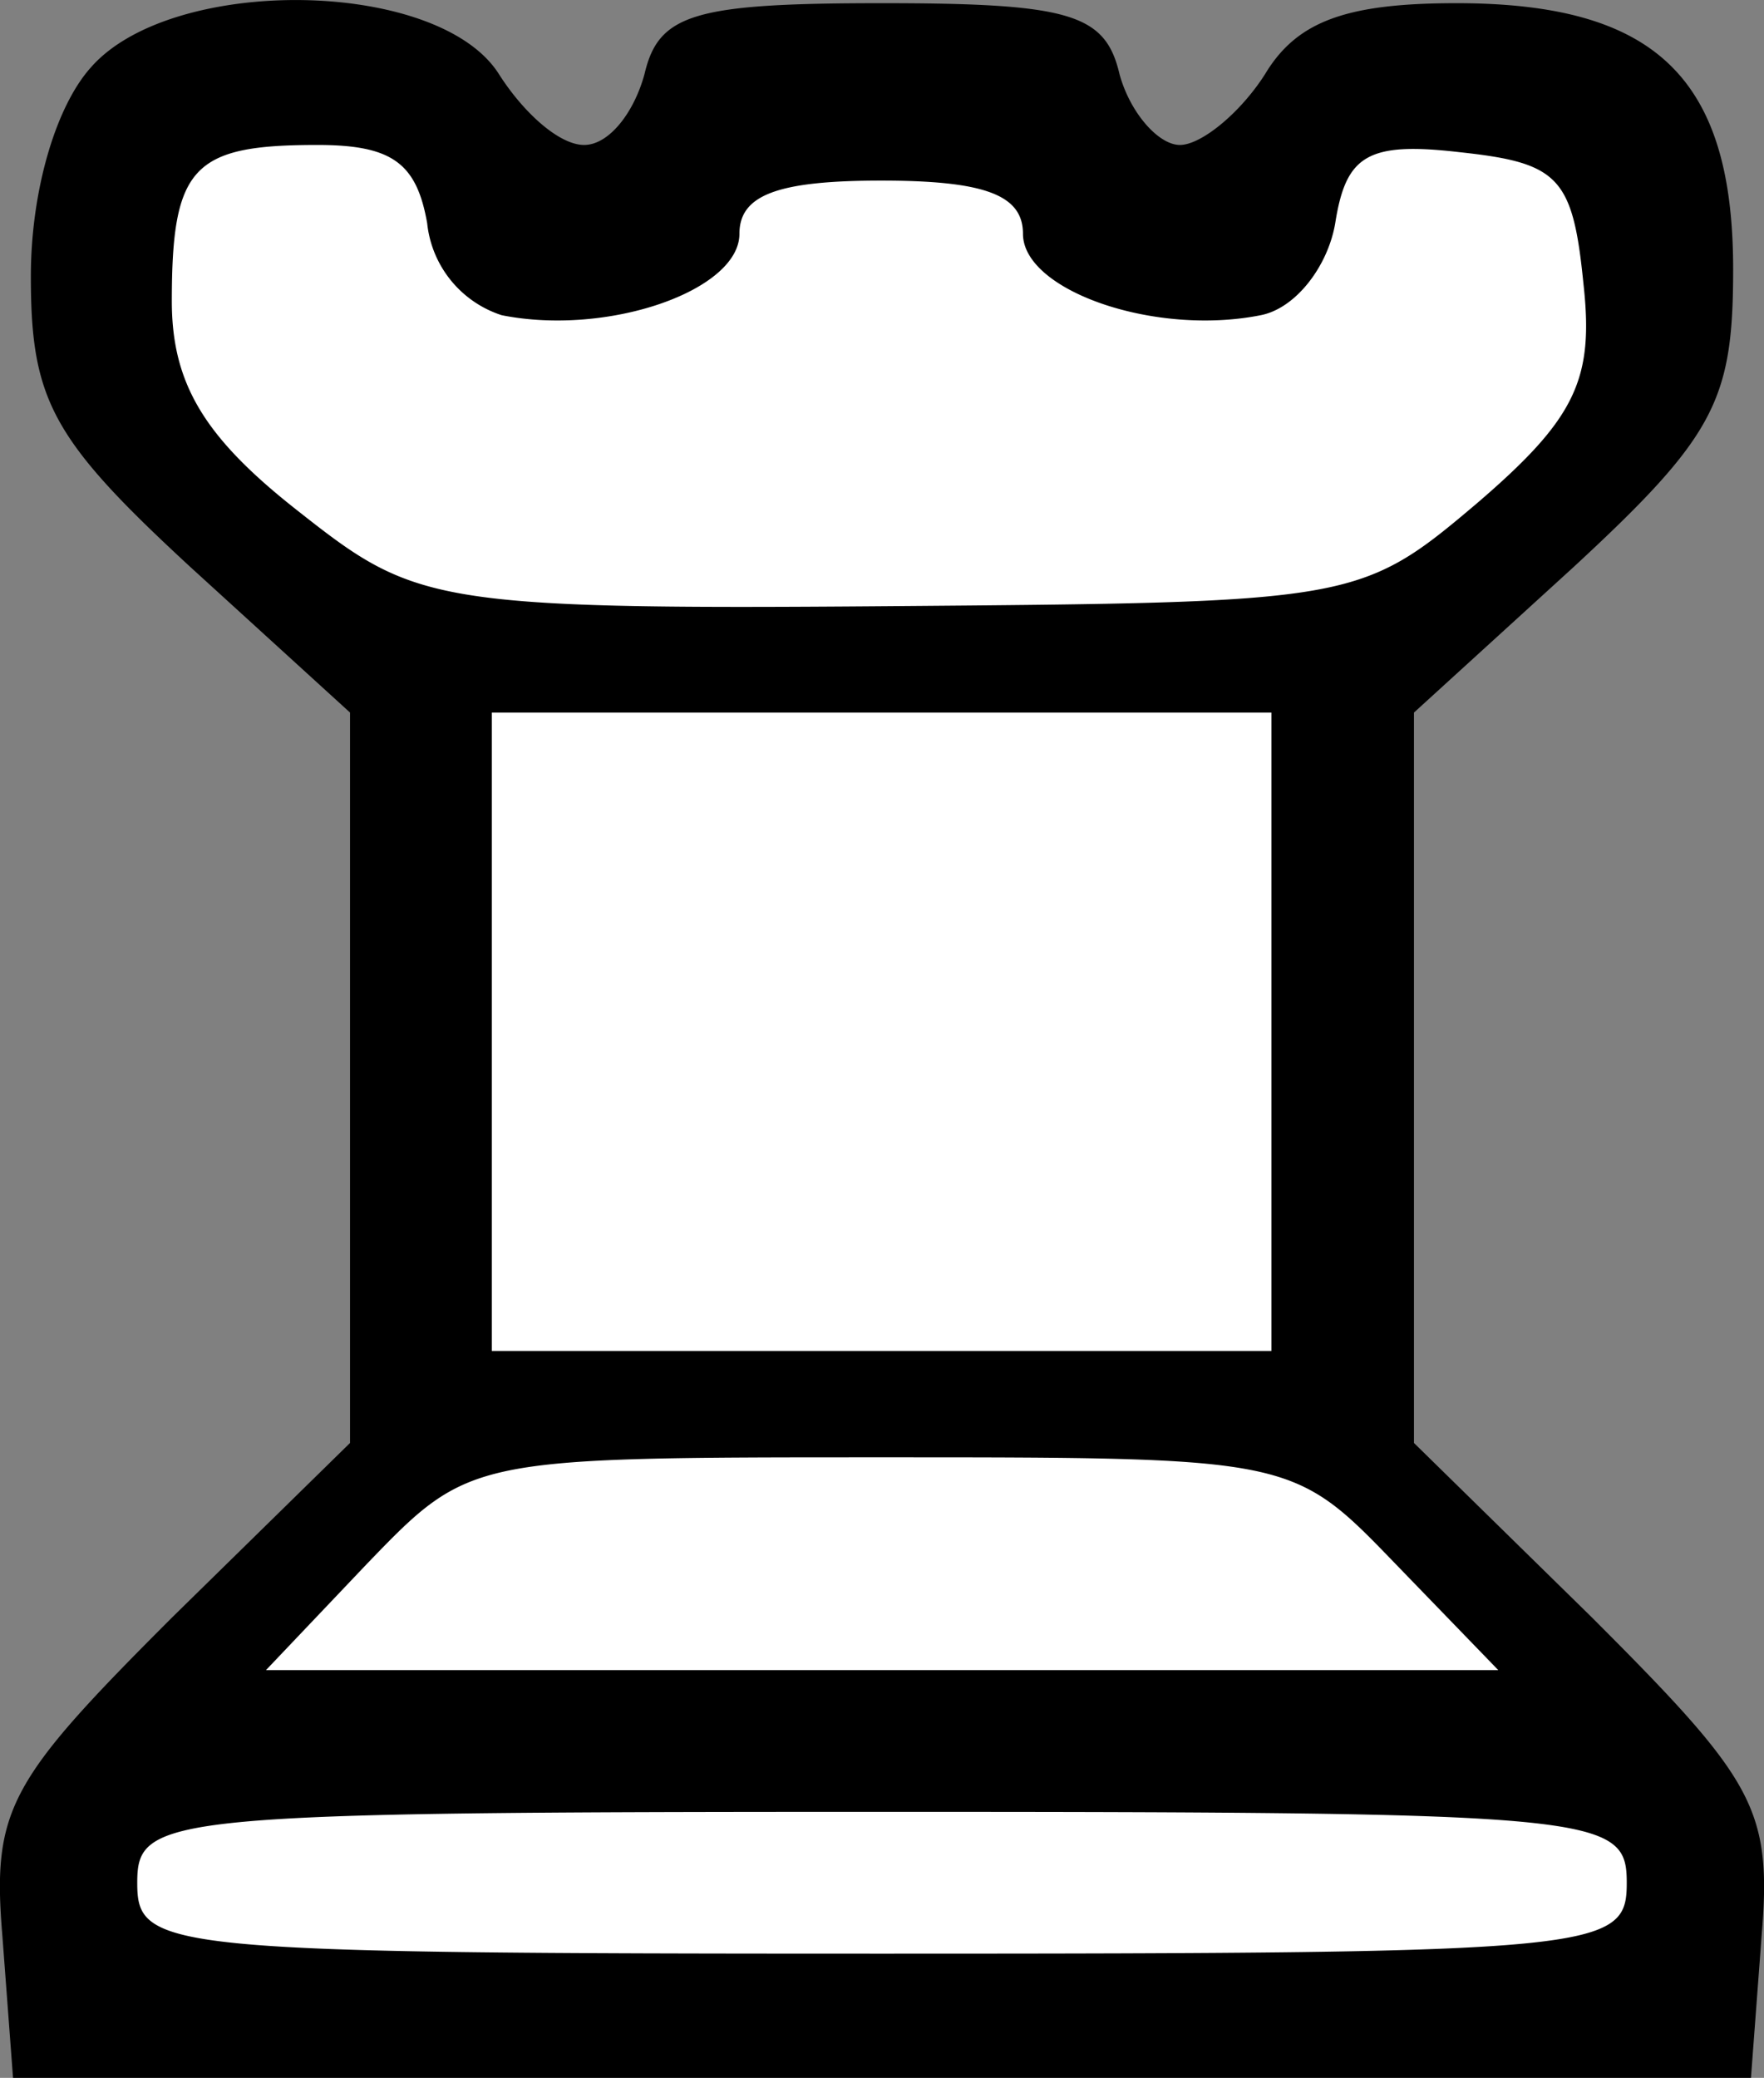 <?xml version="1.0" encoding="UTF-8" standalone="no"?>
<svg
   xmlns:dc="http://purl.org/dc/elements/1.1/"
   xmlns:cc="http://creativecommons.org/ns#"
   xmlns:rdf="http://www.w3.org/1999/02/22-rdf-syntax-ns#"
   xmlns:svg="http://www.w3.org/2000/svg"
   xmlns="http://www.w3.org/2000/svg"
   xmlns:sodipodi="http://sodipodi.sourceforge.net/DTD/sodipodi-0.dtd"
   xmlns:inkscape="http://www.inkscape.org/namespaces/inkscape"
   viewBox="0 0 66.32 78.12"
   version="1.1"
   id="svg4534"
   sodipodi:docname="rook_white.svg"
   inkscape:version="0.92.4 (5da689c313, 2019-01-14)">
  <rect x="0" y="0" width="66.32" height="78.12" fill="#808080" stroke="none"/>
  <defs
     id="defs4538" />
  <sodipodi:namedview
     pagecolor="#ffffff"
     bordercolor="#666666"
     borderopacity="1"
     objecttolerance="10"
     gridtolerance="10"
     guidetolerance="10"
     inkscape:pageopacity="0"
     inkscape:pageshadow="2"
     inkscape:window-width="1920"
     inkscape:window-height="1051"
     id="namedview4536"
     showgrid="true"
     inkscape:zoom="10.983103"
     inkscape:cx="29.07416"
     inkscape:cy="38.61818"
     inkscape:window-x="-9"
     inkscape:window-y="-9"
     inkscape:window-maximized="1"
     inkscape:current-layer="svg4534">
    <inkscape:grid
       type="xygrid"
       id="grid4542" />
  </sodipodi:namedview>
  <path
     style="opacity:1;fill:#ffffff;fill-opacity:1;stroke:none;stroke-width:0.04;stroke-linecap:round;stroke-linejoin:round;stroke-miterlimit:4;stroke-dasharray:none;stroke-opacity:0.975;paint-order:stroke fill markers"
     d="M 15.869,40.102 V 26.12 H 32.934 50 V 40.102 54.084 H 32.934 15.869 Z"
     id="path5325"
     inkscape:connector-curvature="0" />
  <path
     style="opacity:1;fill:#ffffff;fill-opacity:1;stroke:none;stroke-width:0.039;stroke-linecap:round;stroke-linejoin:round;stroke-miterlimit:4;stroke-dasharray:none;stroke-opacity:0.975;paint-order:stroke fill markers"
     d="m 13.667,63.043 c -3.608,-0.018 -5.651,-0.064 -5.63,-0.128 0.068,-0.199 5.319,-5.627 6.038,-6.242 1.844,-1.576 3.324,-2.05 7.27,-2.328 1.839,-0.13 21.715,-0.135 24.636,-0.006 1.136,0.05 2.507,0.168 3.047,0.262 1.353,0.236 2.79,0.727 3.532,1.207 0.618,0.4 5.008,4.654 6.613,6.409 L 60,63.12 39.666,63.095 C 28.482,63.081 16.782,63.058 13.667,63.043 Z"
     id="path5321"
     inkscape:connector-curvature="0" />
  <path
     style="opacity:1;fill:#ffffff;fill-opacity:1;stroke:none;stroke-width:0.039;stroke-linecap:round;stroke-linejoin:round;stroke-miterlimit:4;stroke-dasharray:none;stroke-opacity:0.975;paint-order:stroke fill markers"
     d="M 14,74.12 C 7.534,73.969 4.759,73.606 3.788,72.788 3.372,72.436 3.171,71.721 3.217,70.754 c 0.06,-1.266 0.492,-1.76 1.867,-2.137 2.097,-0.575 3.82,-0.66 16.603,-0.818 8.545,-0.106 13.423,-0.106 21.74,-0.003 10.784,0.134 12.642,0.2 14.899,0.531 2.615,0.383 3.293,0.939 3.293,2.7 0,1.366 -0.384,1.881 -1.713,2.298 -1.491,0.468 -3.778,0.657 -9.715,0.802 C 45.164,74.249 19.312,74.245 14,74.12 Z"
     id="path5329"
     inkscape:connector-curvature="0" />
  <path
     style="opacity:1;fill:#ffffff;fill-opacity:1;stroke:none;stroke-width:0.382;stroke-linecap:round;stroke-linejoin:round;stroke-miterlimit:4;stroke-dasharray:none;stroke-opacity:0.975;paint-order:stroke fill markers"
     d="M 5,4.665 H 18.392 C 20.2,5.106 22.329,8.169 24,5.12 L 41.52,4.898 c 1.267,1.487 3.108,1.792 6.007,-0.076 L 60,4.665 c 0.324,5.8 0.564,11.573 -2,16.455 -12,3 1,7 -49,1 C 5.662,16.125 5.219,10.385 5,4.665 Z"
     id="rect5331"
     inkscape:connector-curvature="0"
     sodipodi:nodetypes="ccccccccc" />
  <g
     id="Warstwa_2"
     data-name="Warstwa 2"
     style="fill:#000000;fill-opacity:1"
     inkscape:export-xdpi="96"
     inkscape:export-ydpi="96">
    <g
       id="Warstwa_1-2"
       data-name="Warstwa 1"
       style="fill:#000000;fill-opacity:1">
      <path
         d="M6.49,60.79c-6.13,6.13-6.8,7.2-6.4,12l.4,5.33H65.83l.4-5.33c.4-4.8-.27-5.87-6.4-12l-6.67-6.54V26.79l6-5.47c5.33-4.93,6-6.27,6-11.2,0-7.2-2.93-10-10.4-10-4.13,0-6,.67-7.2,2.67-.93,1.46-2.4,2.66-3.2,2.66s-1.87-1.2-2.27-2.66C41.56.52,40.23.12,33.16.12s-8.4.4-8.93,2.67c-.4,1.46-1.34,2.66-2.27,2.66s-2.27-1.2-3.2-2.66C16.49-.81,6.49-.95,3.43,2.52h0C2.09,4,1.16,7.19,1.16,10.39c0,4.66.8,6.13,6,10.93l6,5.47V54.25Zm54.67,10c0,2.53-.93,2.66-28,2.66s-28-.13-28-2.66.93-2.67,28-2.67S61.16,68.25,61.16,70.79ZM11,19.05c-3.34-2.66-4.54-4.66-4.54-7.73,0-5.07.8-5.87,5.47-5.87,2.8,0,3.73.67,4.13,2.94h0a4.08,4.08,0,0,0,2.8,3.46c4,.8,8.94-.93,8.94-3.06,0-1.47,1.46-2,5.33-2s5.33.53,5.33,2c0,2.13,4.94,3.86,8.94,3.06,1.33-.26,2.53-1.86,2.8-3.46.4-2.54,1.2-3.07,4.66-2.67,3.74.4,4.27.93,4.67,4.93.4,3.6-.27,5.07-4,8.27-4.4,3.73-4.67,3.73-22.13,3.87S15.56,22.65,11,19.05Zm36.8,7.74v24H18.49v-24Zm-34,32c3.86-4,3.86-4,19.33-4s15.47,0,19.33,4l3.87,4H10Z"
         id="path4530"
         style="fill:#000000;fill-opacity:1" />
    </g>
  </g>
</svg>
